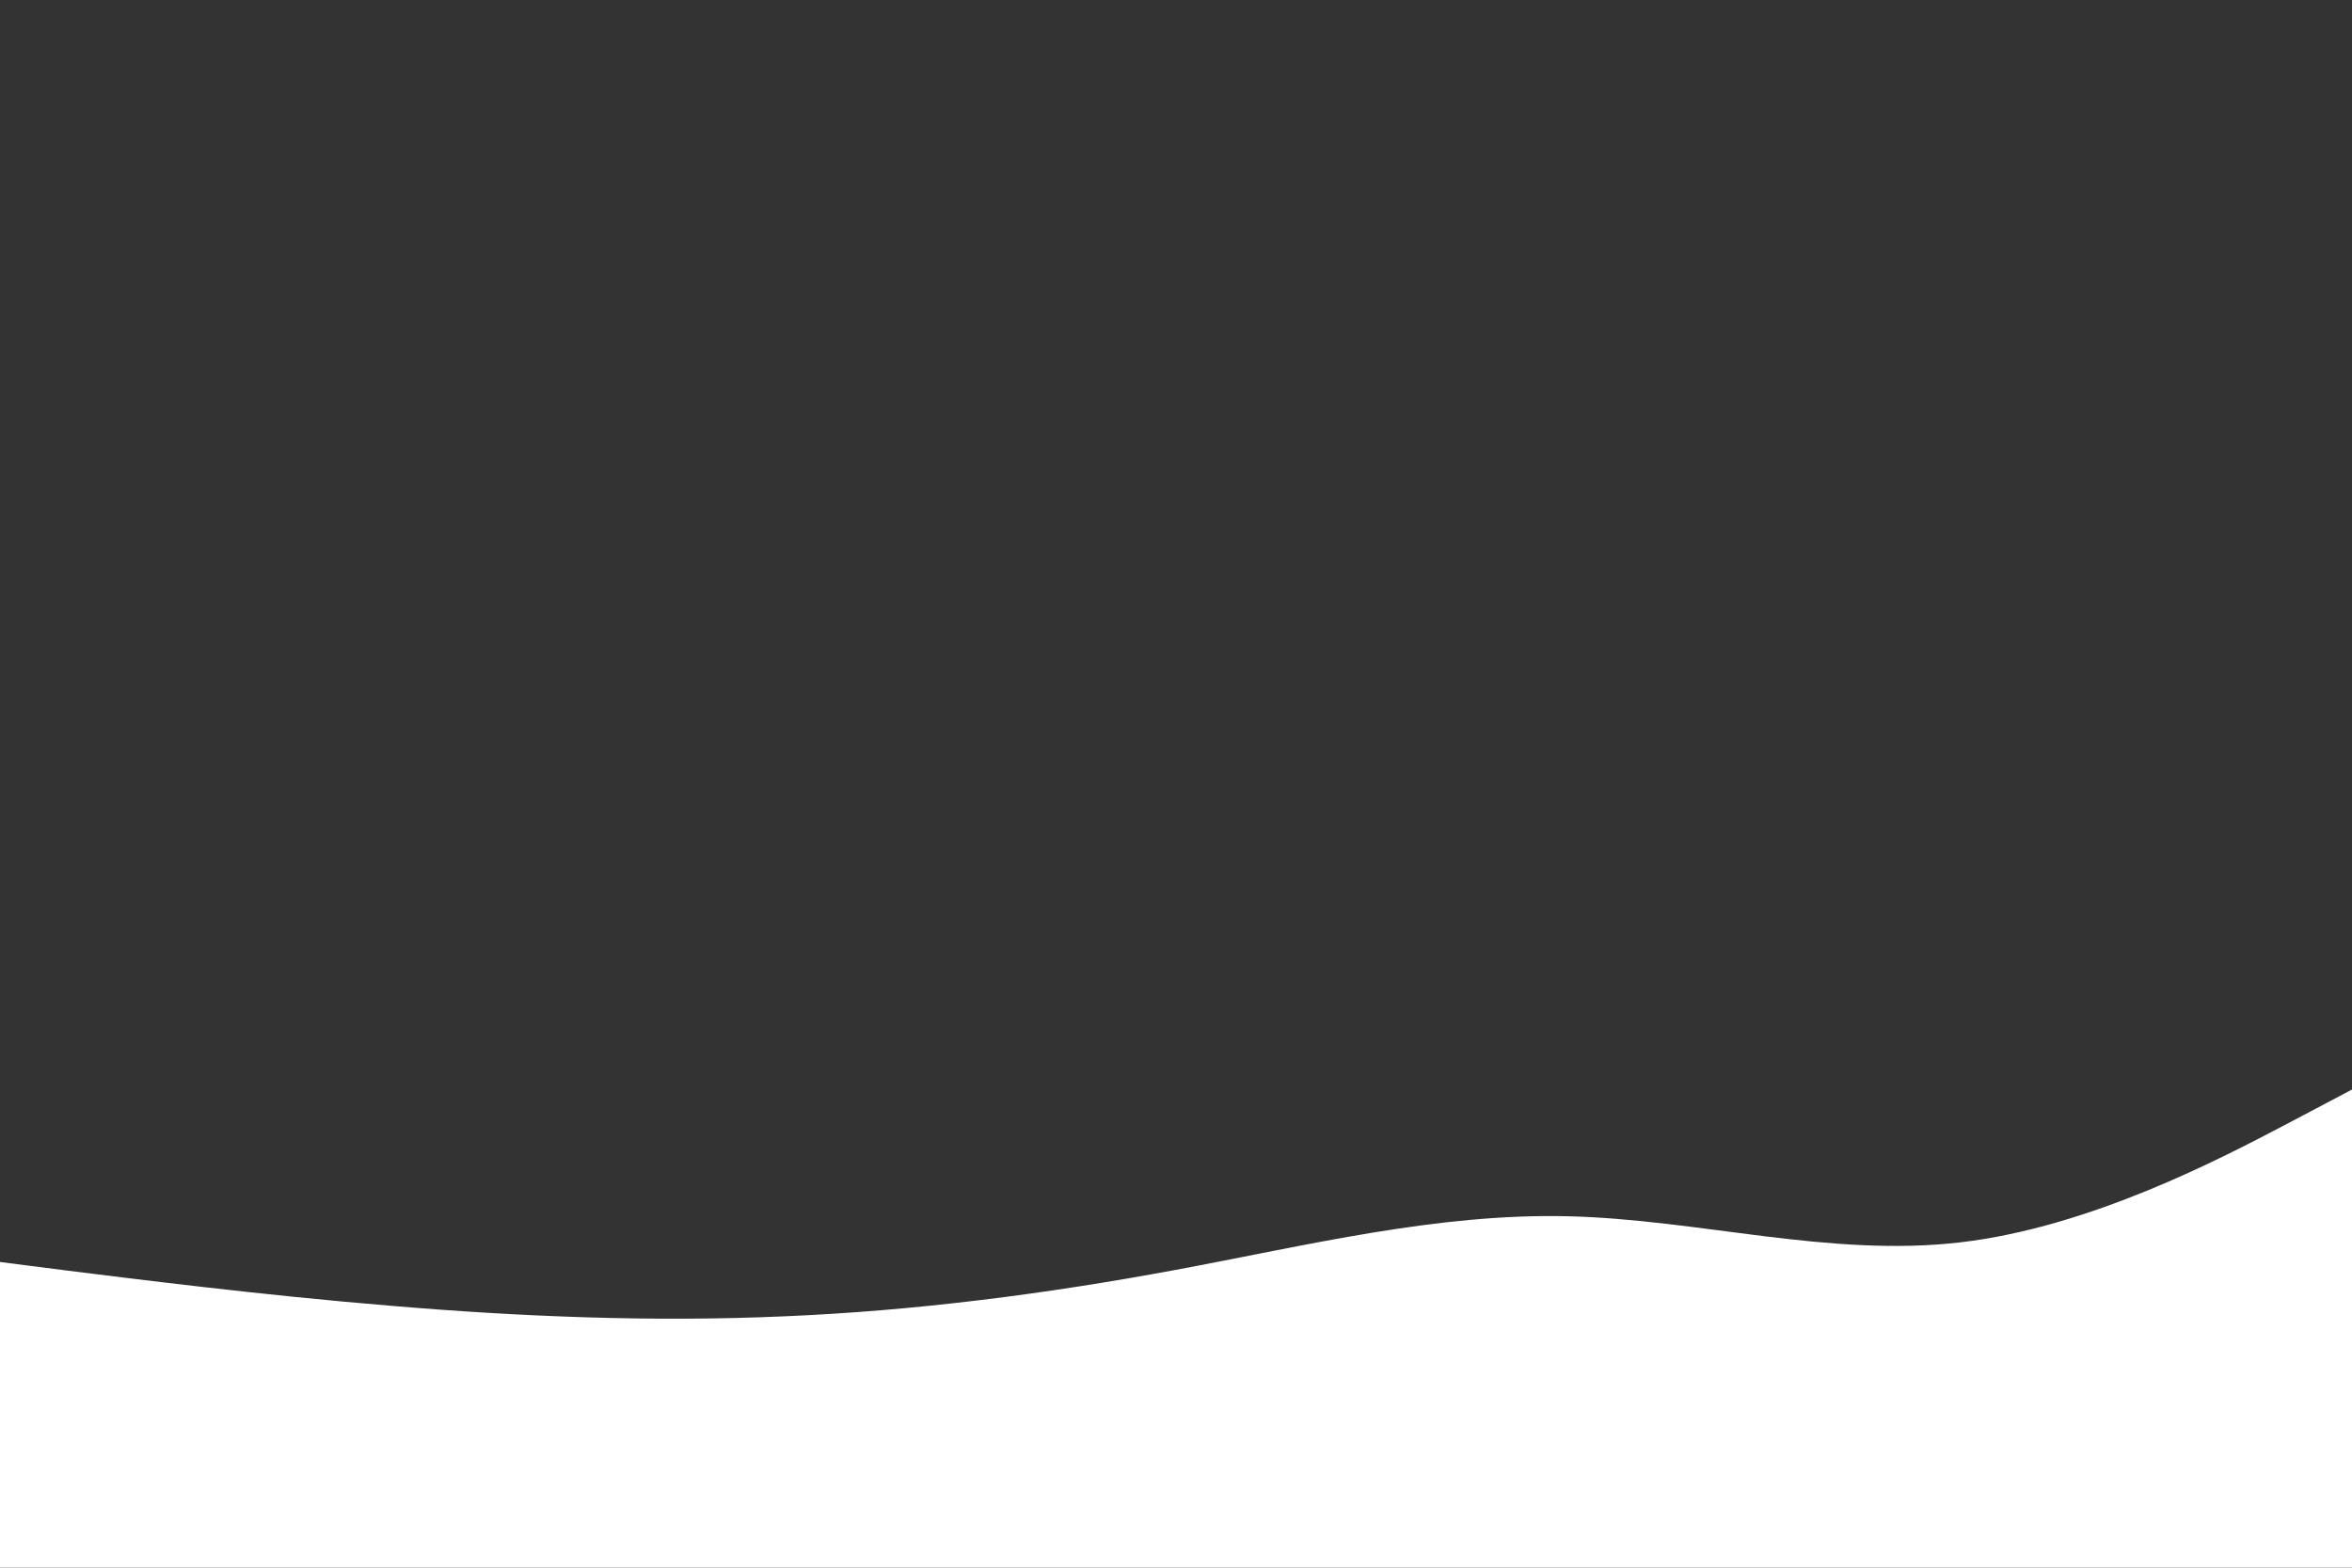 <svg id="visual" viewBox="0 0 900 600" width="900" height="600" xmlns="http://www.w3.org/2000/svg" xmlns:xlink="http://www.w3.org/1999/xlink" version="1.1"><rect x="0" y="0" width="900" height="600" fill="#333333" stroke="none"/><path d="M0 483L25 486.2C50 489.3 100 495.7 150 499.8C200 504 250 506 300 503.8C350 501.7 400 495.3 450 486C500 476.7 550 464.3 600 465.5C650 466.7 700 481.3 750 475.5C800 469.7 850 443.3 875 430.2L900 417L900 601L875 601C850 601 800 601 750 601C700 601 650 601 600 601C550 601 500 601 450 601C400 601 350 601 300 601C250 601 200 601 150 601C100 601 50 601 25 601L0 601Z" fill="#FFFFFF" stroke-linecap="round" stroke-linejoin="miter"></path></svg>